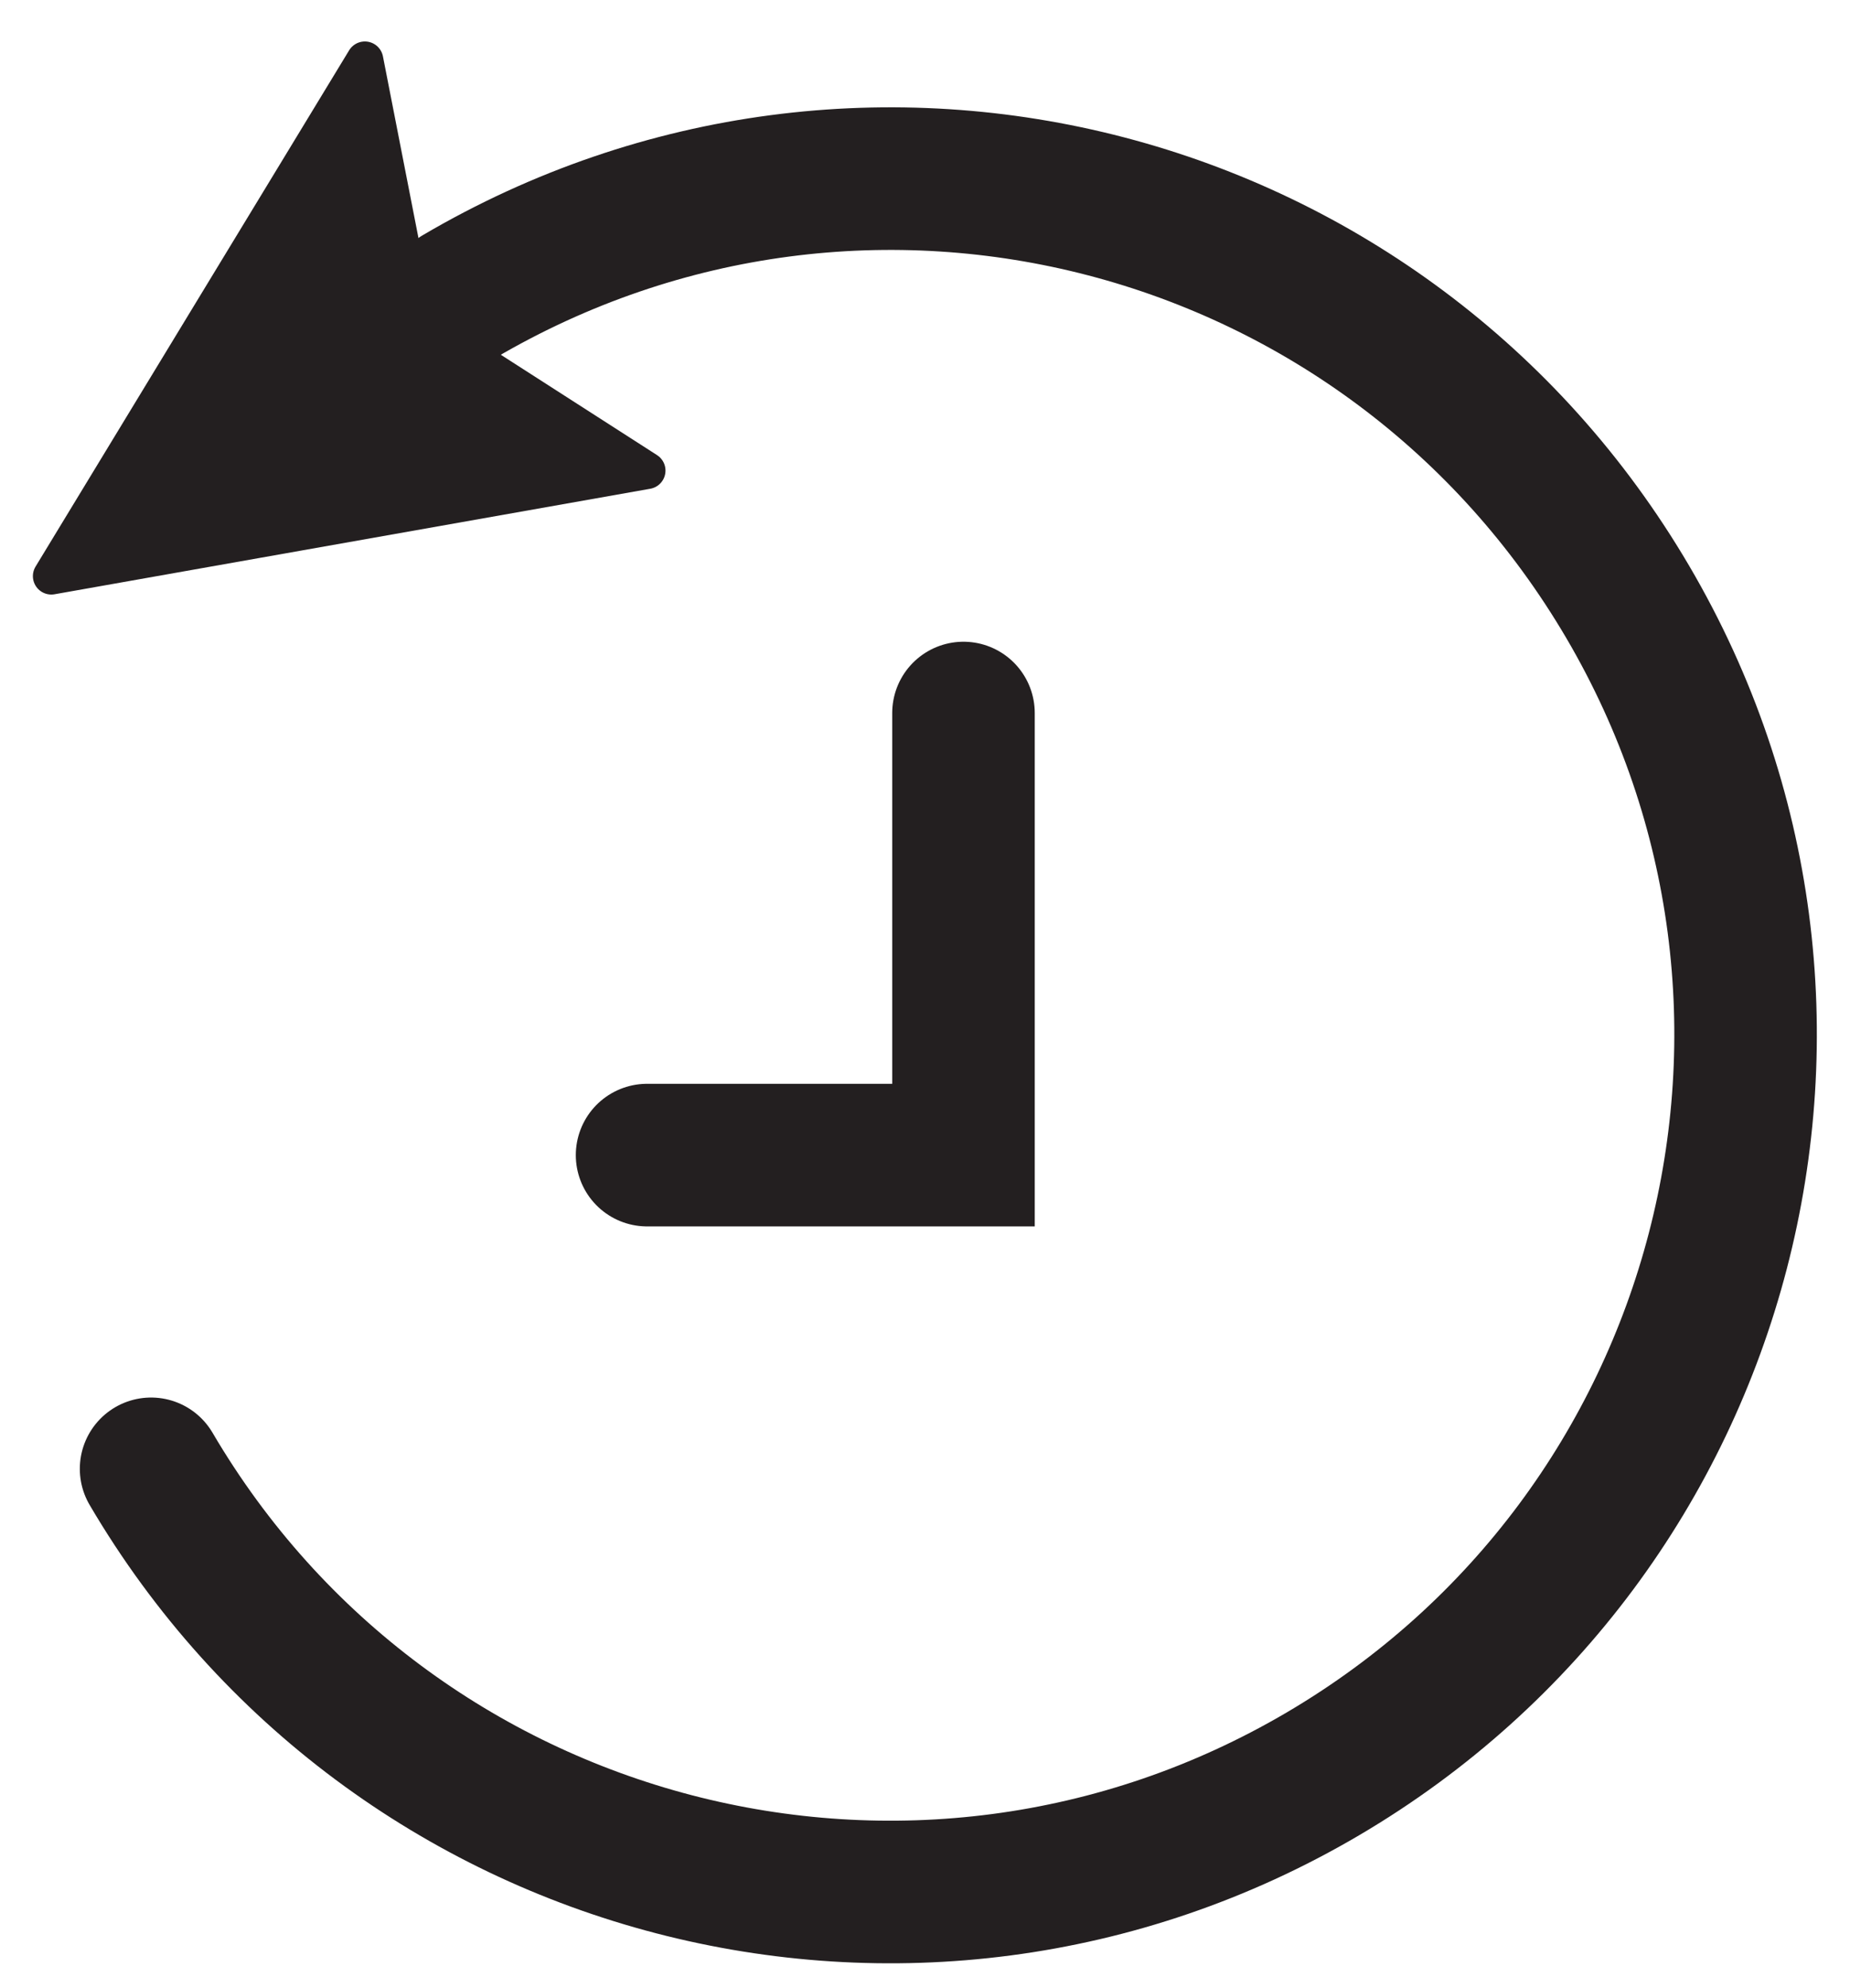 <svg version="1.1" id="Layer_1" xmlns="http://www.w3.org/2000/svg" xmlns:xlink="http://www.w3.org/1999/xlink" x="0px" y="0px" viewBox="0 0 64.9 69.7" style="enable-background:new 0 0 64.9 69.7;" xml:space="preserve">
    <style type="text/css">

    	.st0 {
            fill: none;
            stroke: #231F20;
            stroke-width: 5;
            stroke-linecap: round;
            stroke-miterlimit: 10;
        }

    	.st1 {
            fill: #231F20;
            stroke: #231F20;
            stroke-width: 1.292;
            stroke-linecap: round;
            stroke-linejoin: round;
            stroke-miterlimit: 10;
        }

    </style>
    <path class="st0" d="M5.3,51.5c8.4,14.3,26.8,19.1,41.1,10.7s19.1-26.8,10.7-41.1S30.4,2,16.1,10.4"/>
    <polyline class="st0" points="33.8,25 33.8,40.5 22.7,40.5 "/>
    <polygon class="st1" points="22.7,16.5 1.8,20.2 12.8,2.1 14.6,11.3 "/>
</svg>

